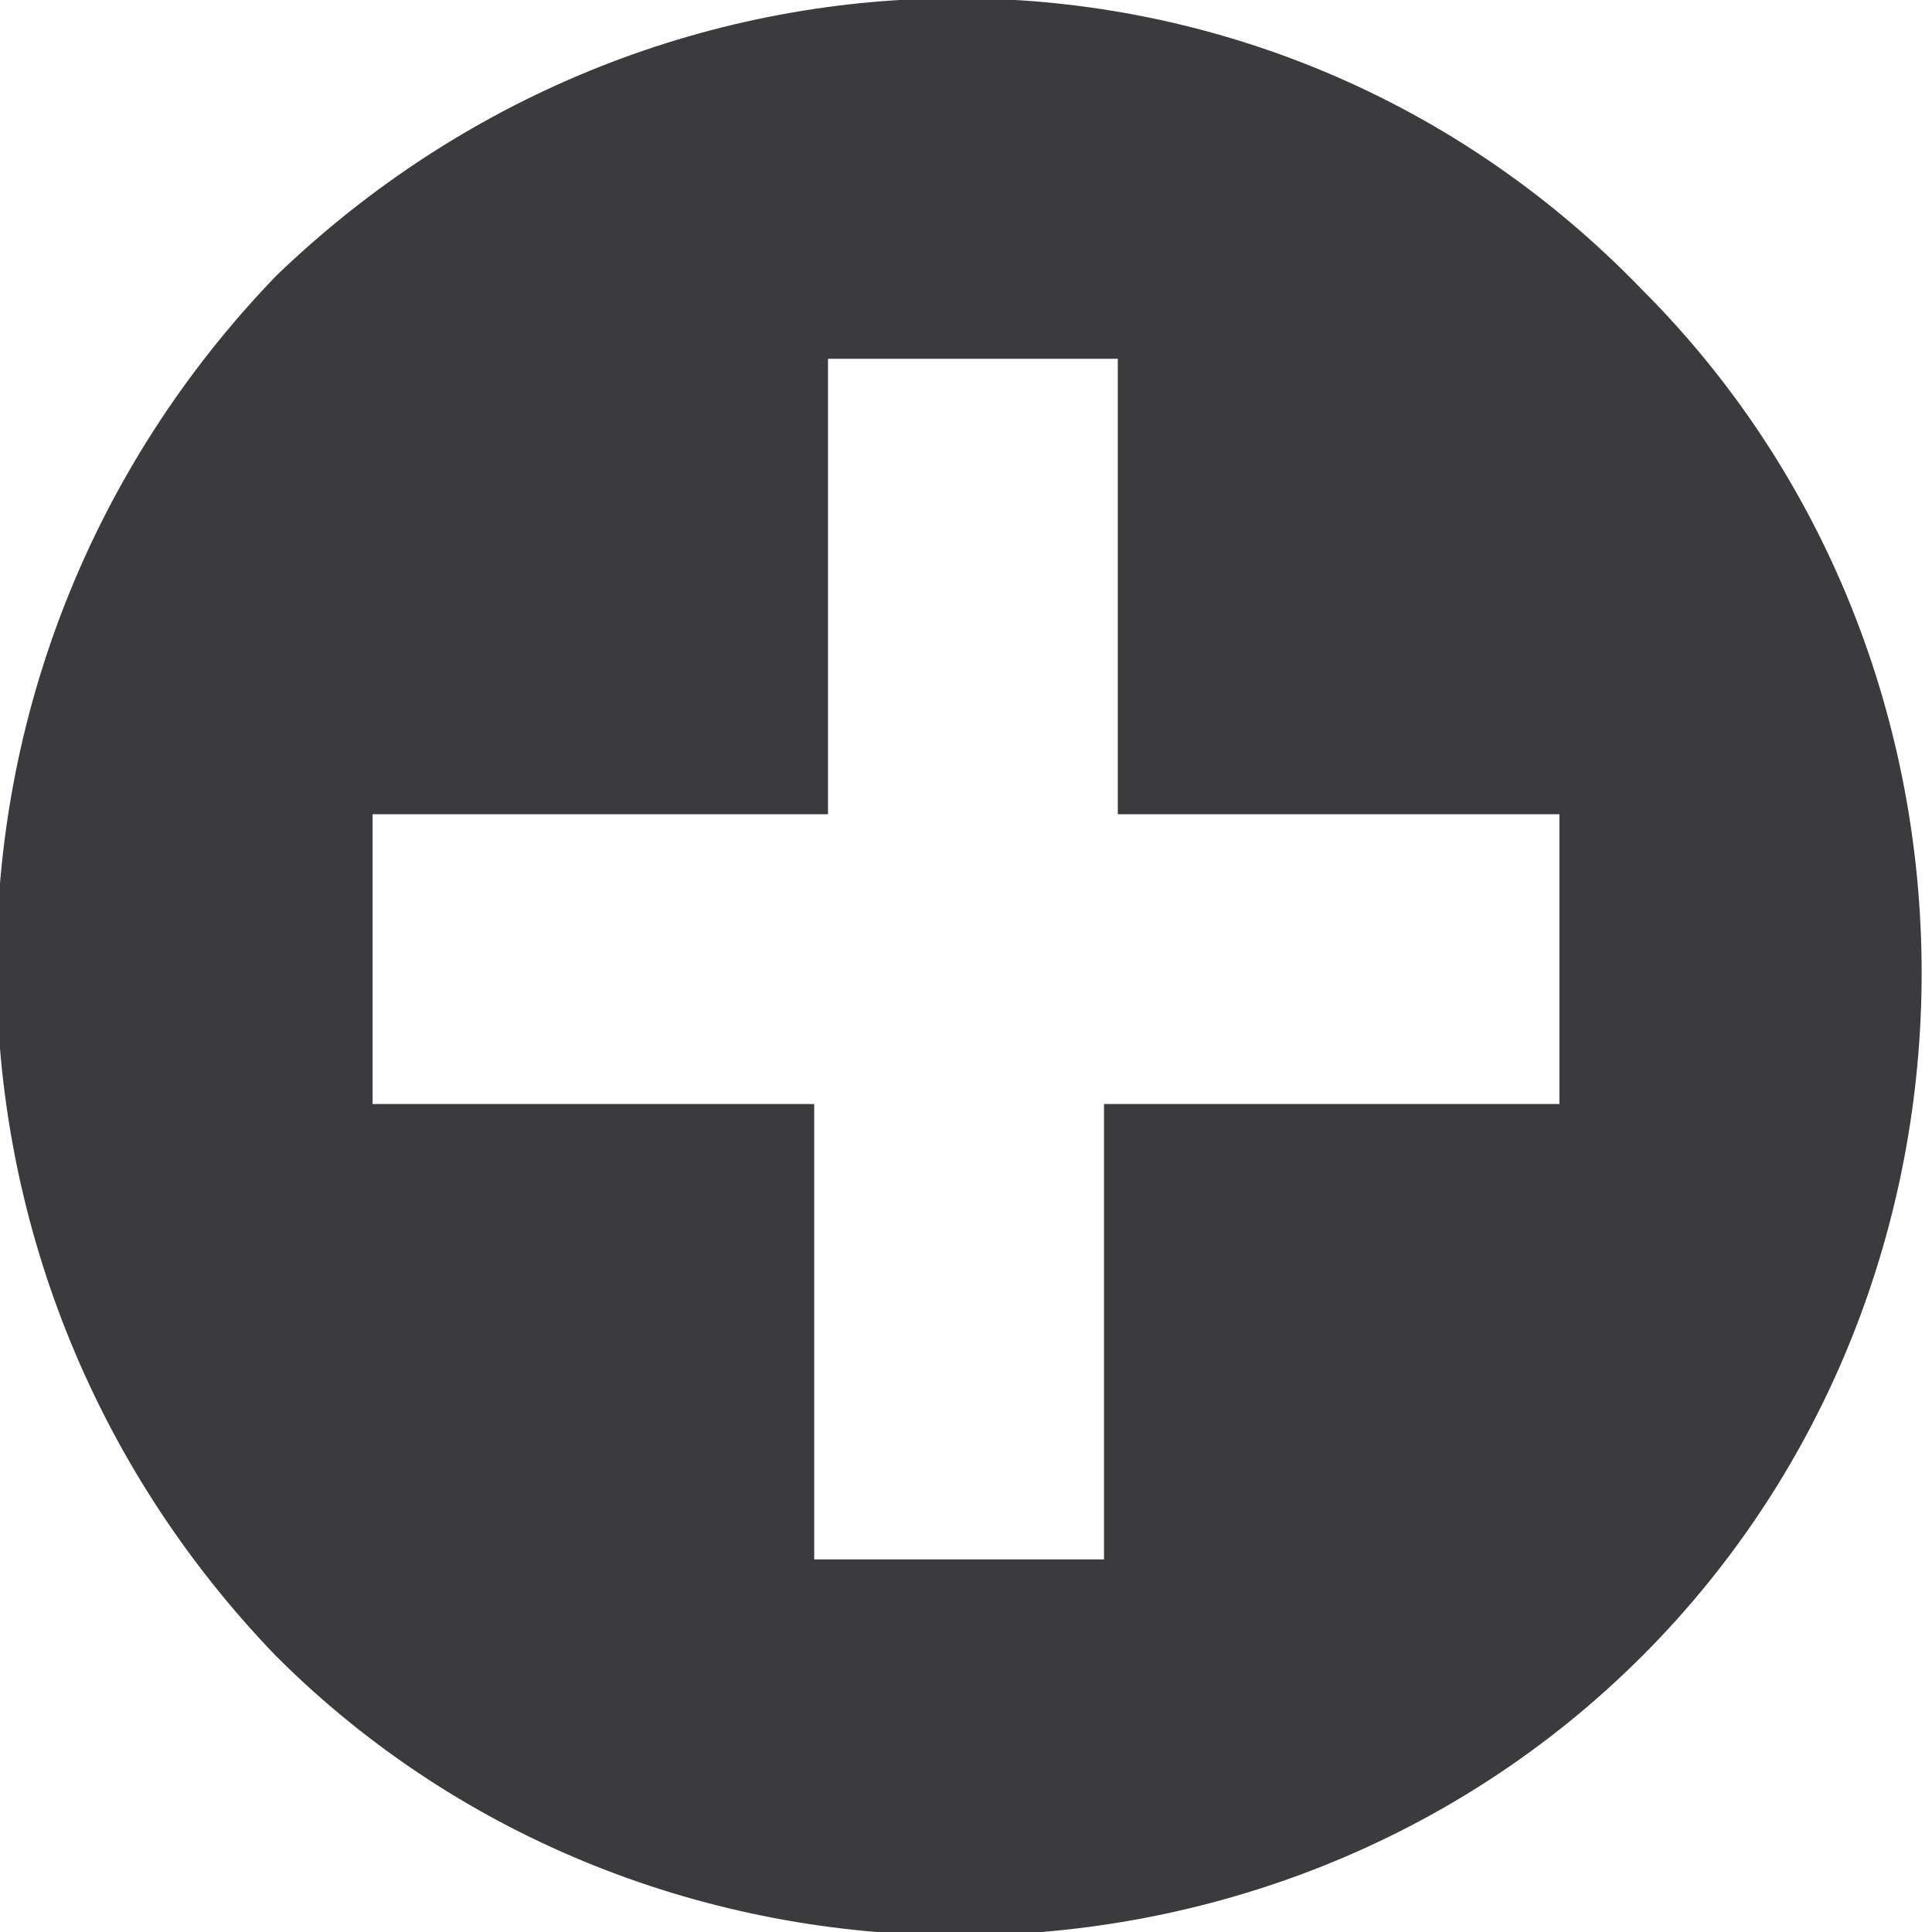<svg xmlns="http://www.w3.org/2000/svg" width="14" height="14" viewBox="0 0 14 14"><path fill="#3B3B3D" d="M2 2C-.7 4.8-.7 9.2 2 12c2.7 2.7 7.2 2.7 9.9 0s2.7-7.2 0-9.9C9.2-.7 4.8-.7 2 2m9.3 3.9V8H8v3.3H5.9V8H2.7V5.9H6V2.6h2.1v3.3h3.2z"/></svg>